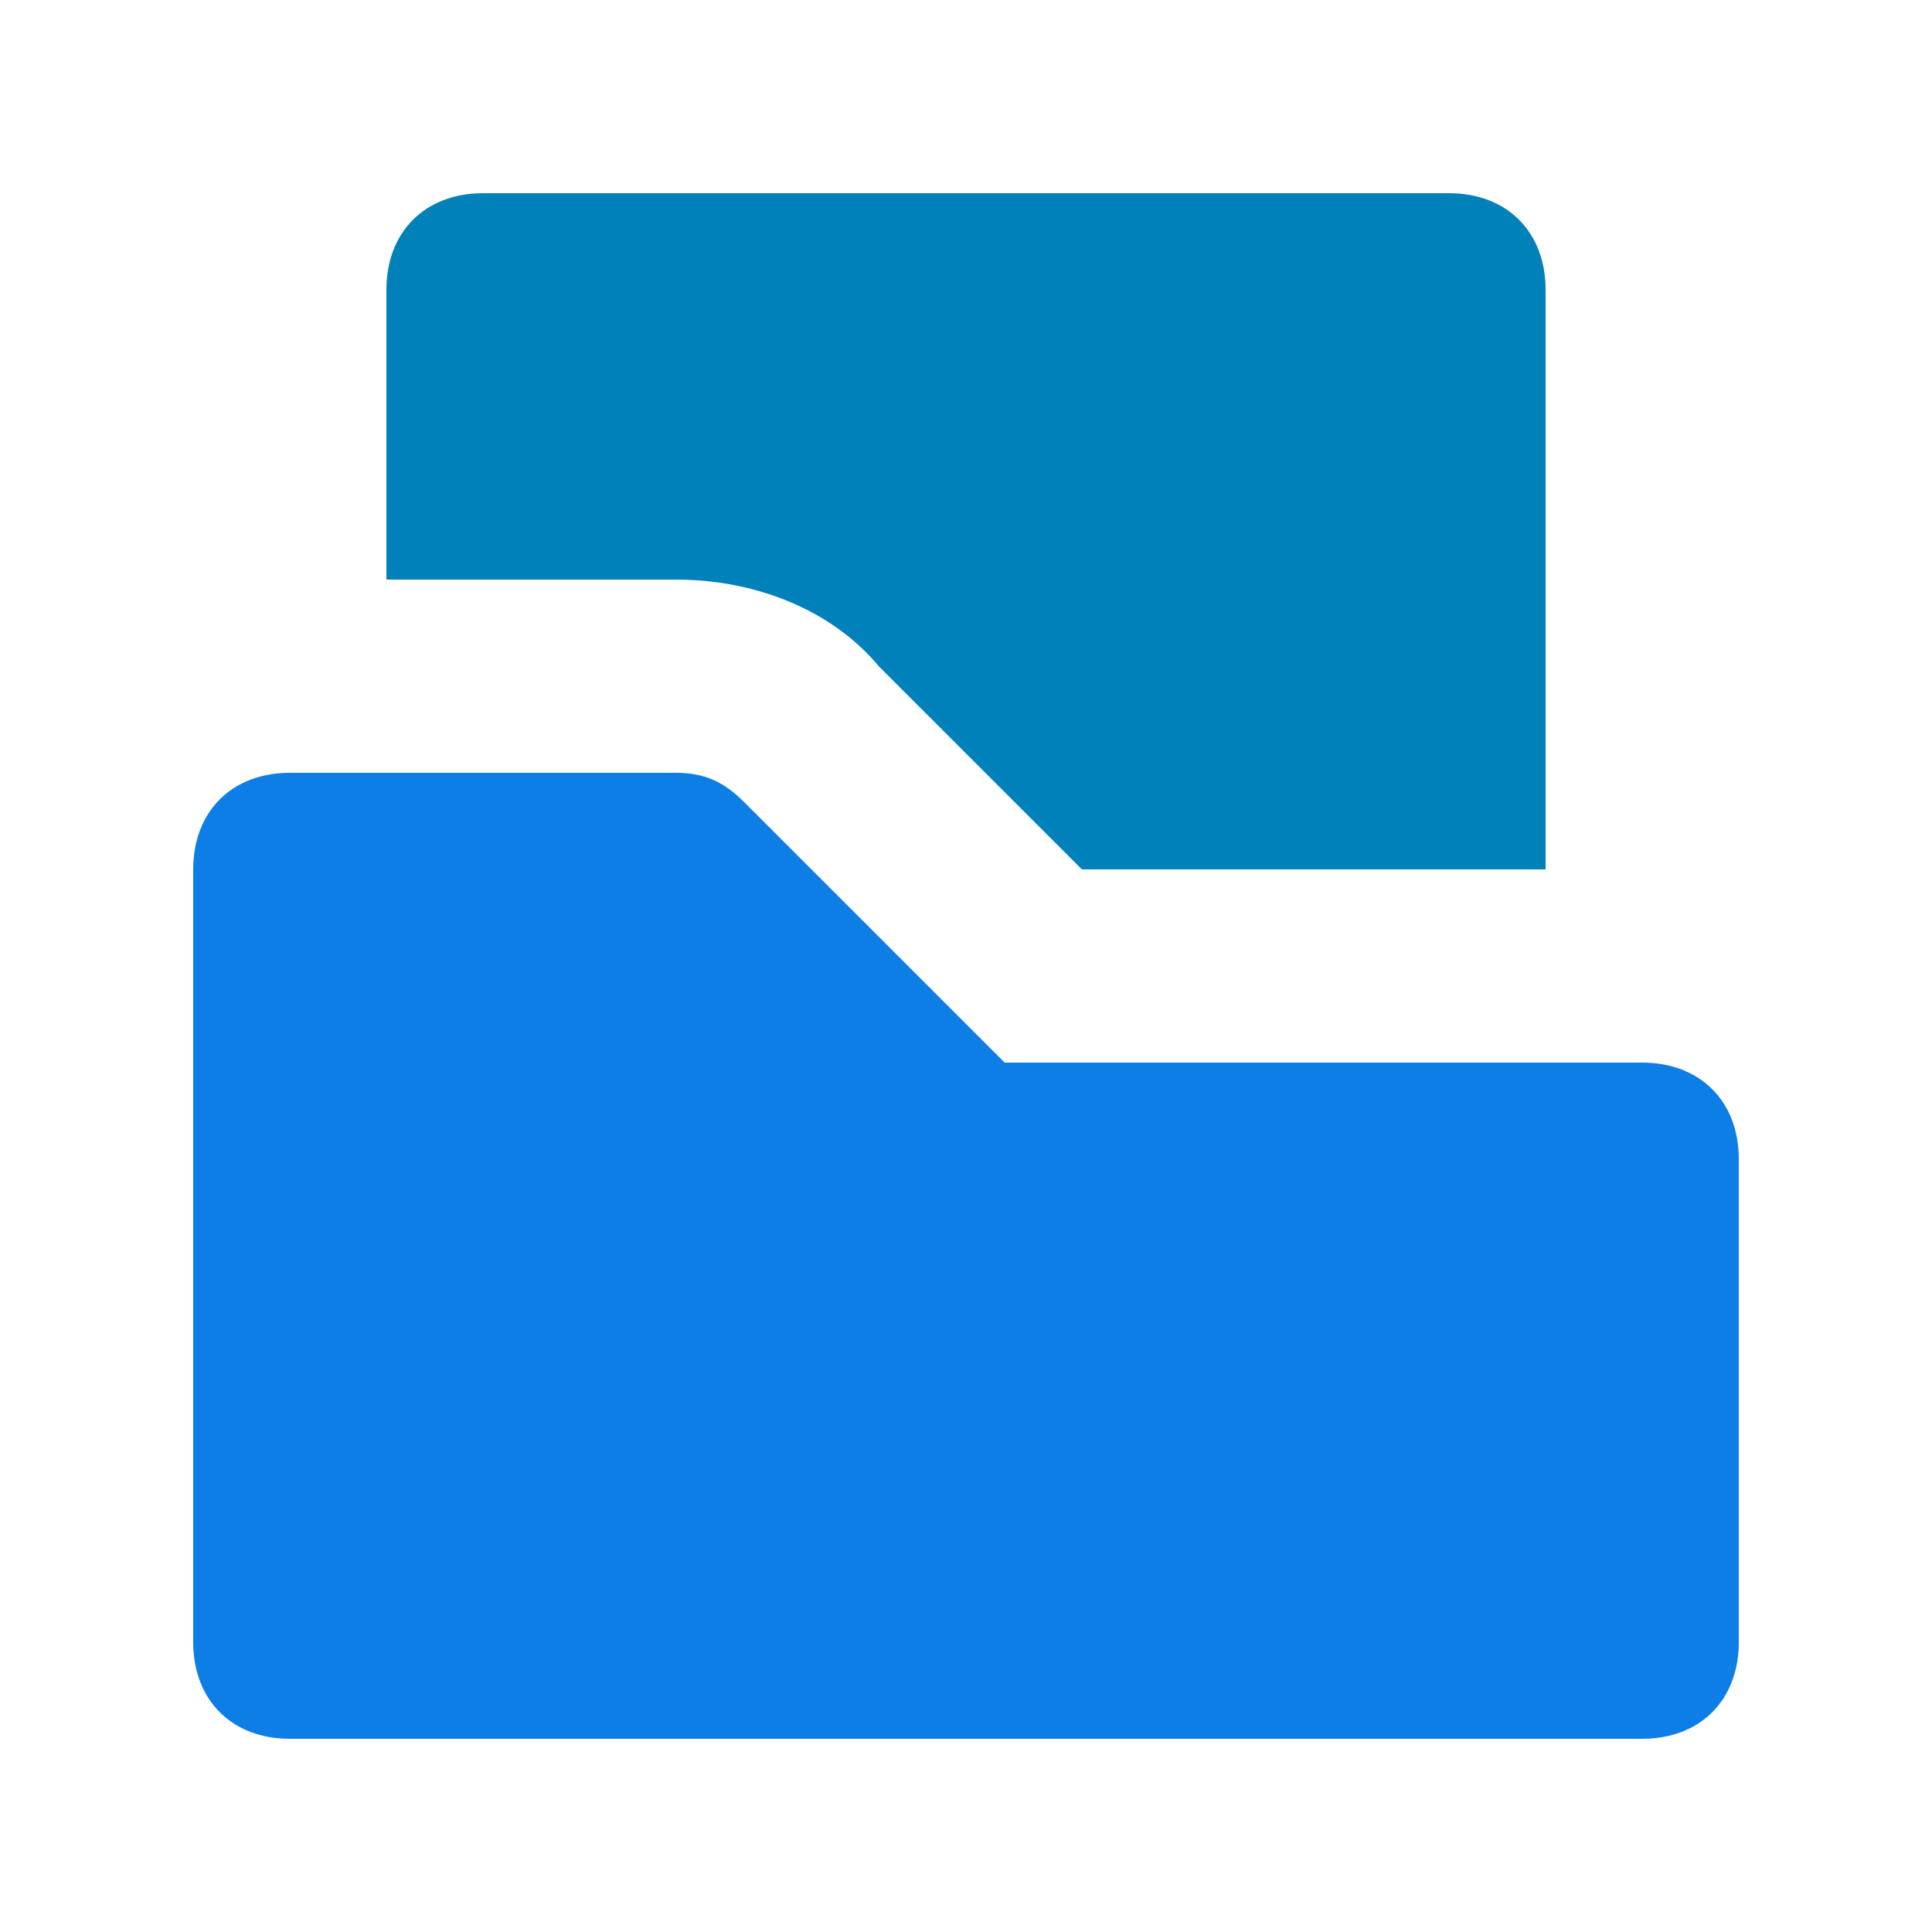 <svg fill="none" height="22" viewBox="0 0 22 22" width="22" xmlns="http://www.w3.org/2000/svg">
    <path
        d="M7.7 6.6C8.58 6.6 9.46 6.93 10.01 7.59L12.32 9.9H17.6V3.3C17.6 2.64 17.16 2.2 16.5 2.2H5.5C4.84 2.2 4.4 2.64 4.4 3.3V6.6H7.7Z"
        fill="#0081B9" />
    <path
        d="M18.7 12.1H11.44L8.47 9.13C8.25 8.91 8.03 8.8 7.7 8.8H3.3C2.64 8.8 2.2 9.24 2.2 9.9V18.7C2.2 19.36 2.64 19.8 3.3 19.8H18.7C19.36 19.8 19.8 19.36 19.8 18.7V13.2C19.8 12.54 19.36 12.1 18.7 12.1Z"
        fill="#0D7EE6" />
</svg>
